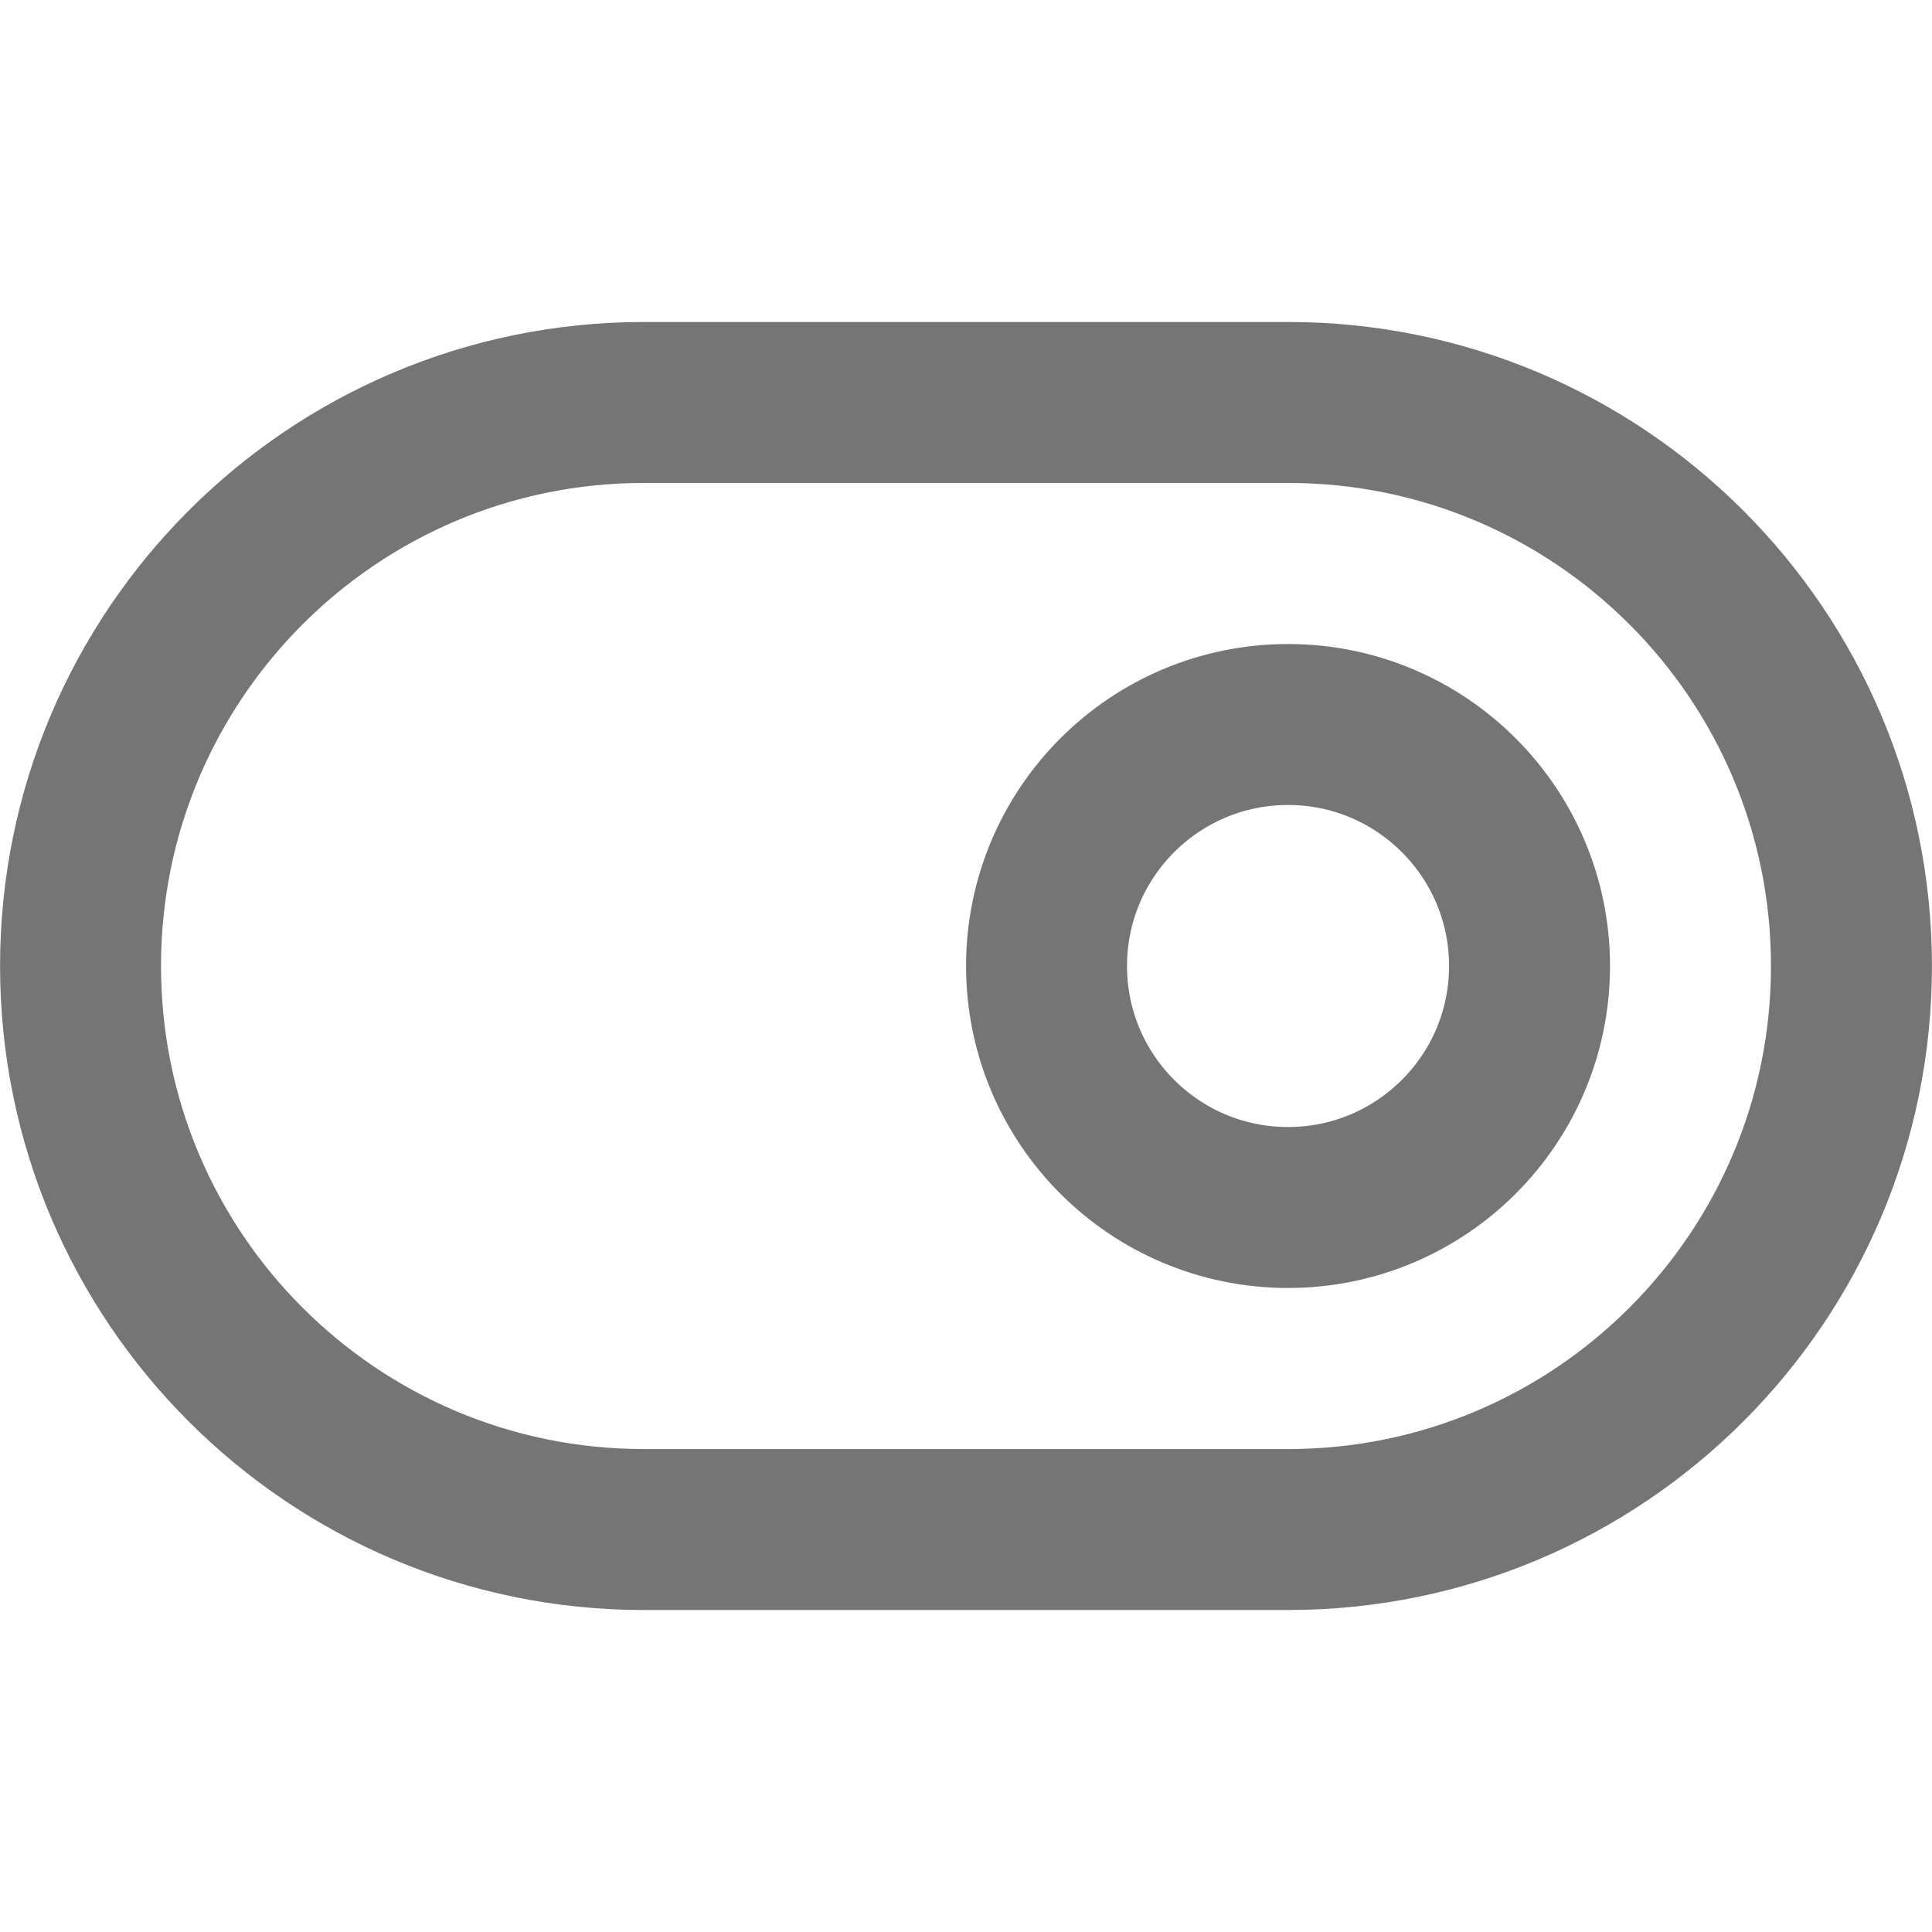 <svg width="16" height="16" viewBox="0 0 16 16" fill="none" xmlns="http://www.w3.org/2000/svg">
<path d="M10.667 3.333H5.333C2.756 3.333 0.667 5.423 0.667 8C0.667 10.578 2.756 12.667 5.333 12.667H10.667C13.244 12.667 15.333 10.578 15.333 8C15.333 5.423 13.244 3.333 10.667 3.333Z" stroke="#757575" stroke-width="1.333" stroke-linecap="round" stroke-linejoin="round"/>
<path d="M10.667 10C11.771 10 12.667 9.105 12.667 8C12.667 6.896 11.771 6 10.667 6C9.562 6 8.667 6.896 8.667 8C8.667 9.105 9.562 10 10.667 10Z" stroke="#757575" stroke-width="1.333" stroke-linecap="round" stroke-linejoin="round"/>
</svg>
